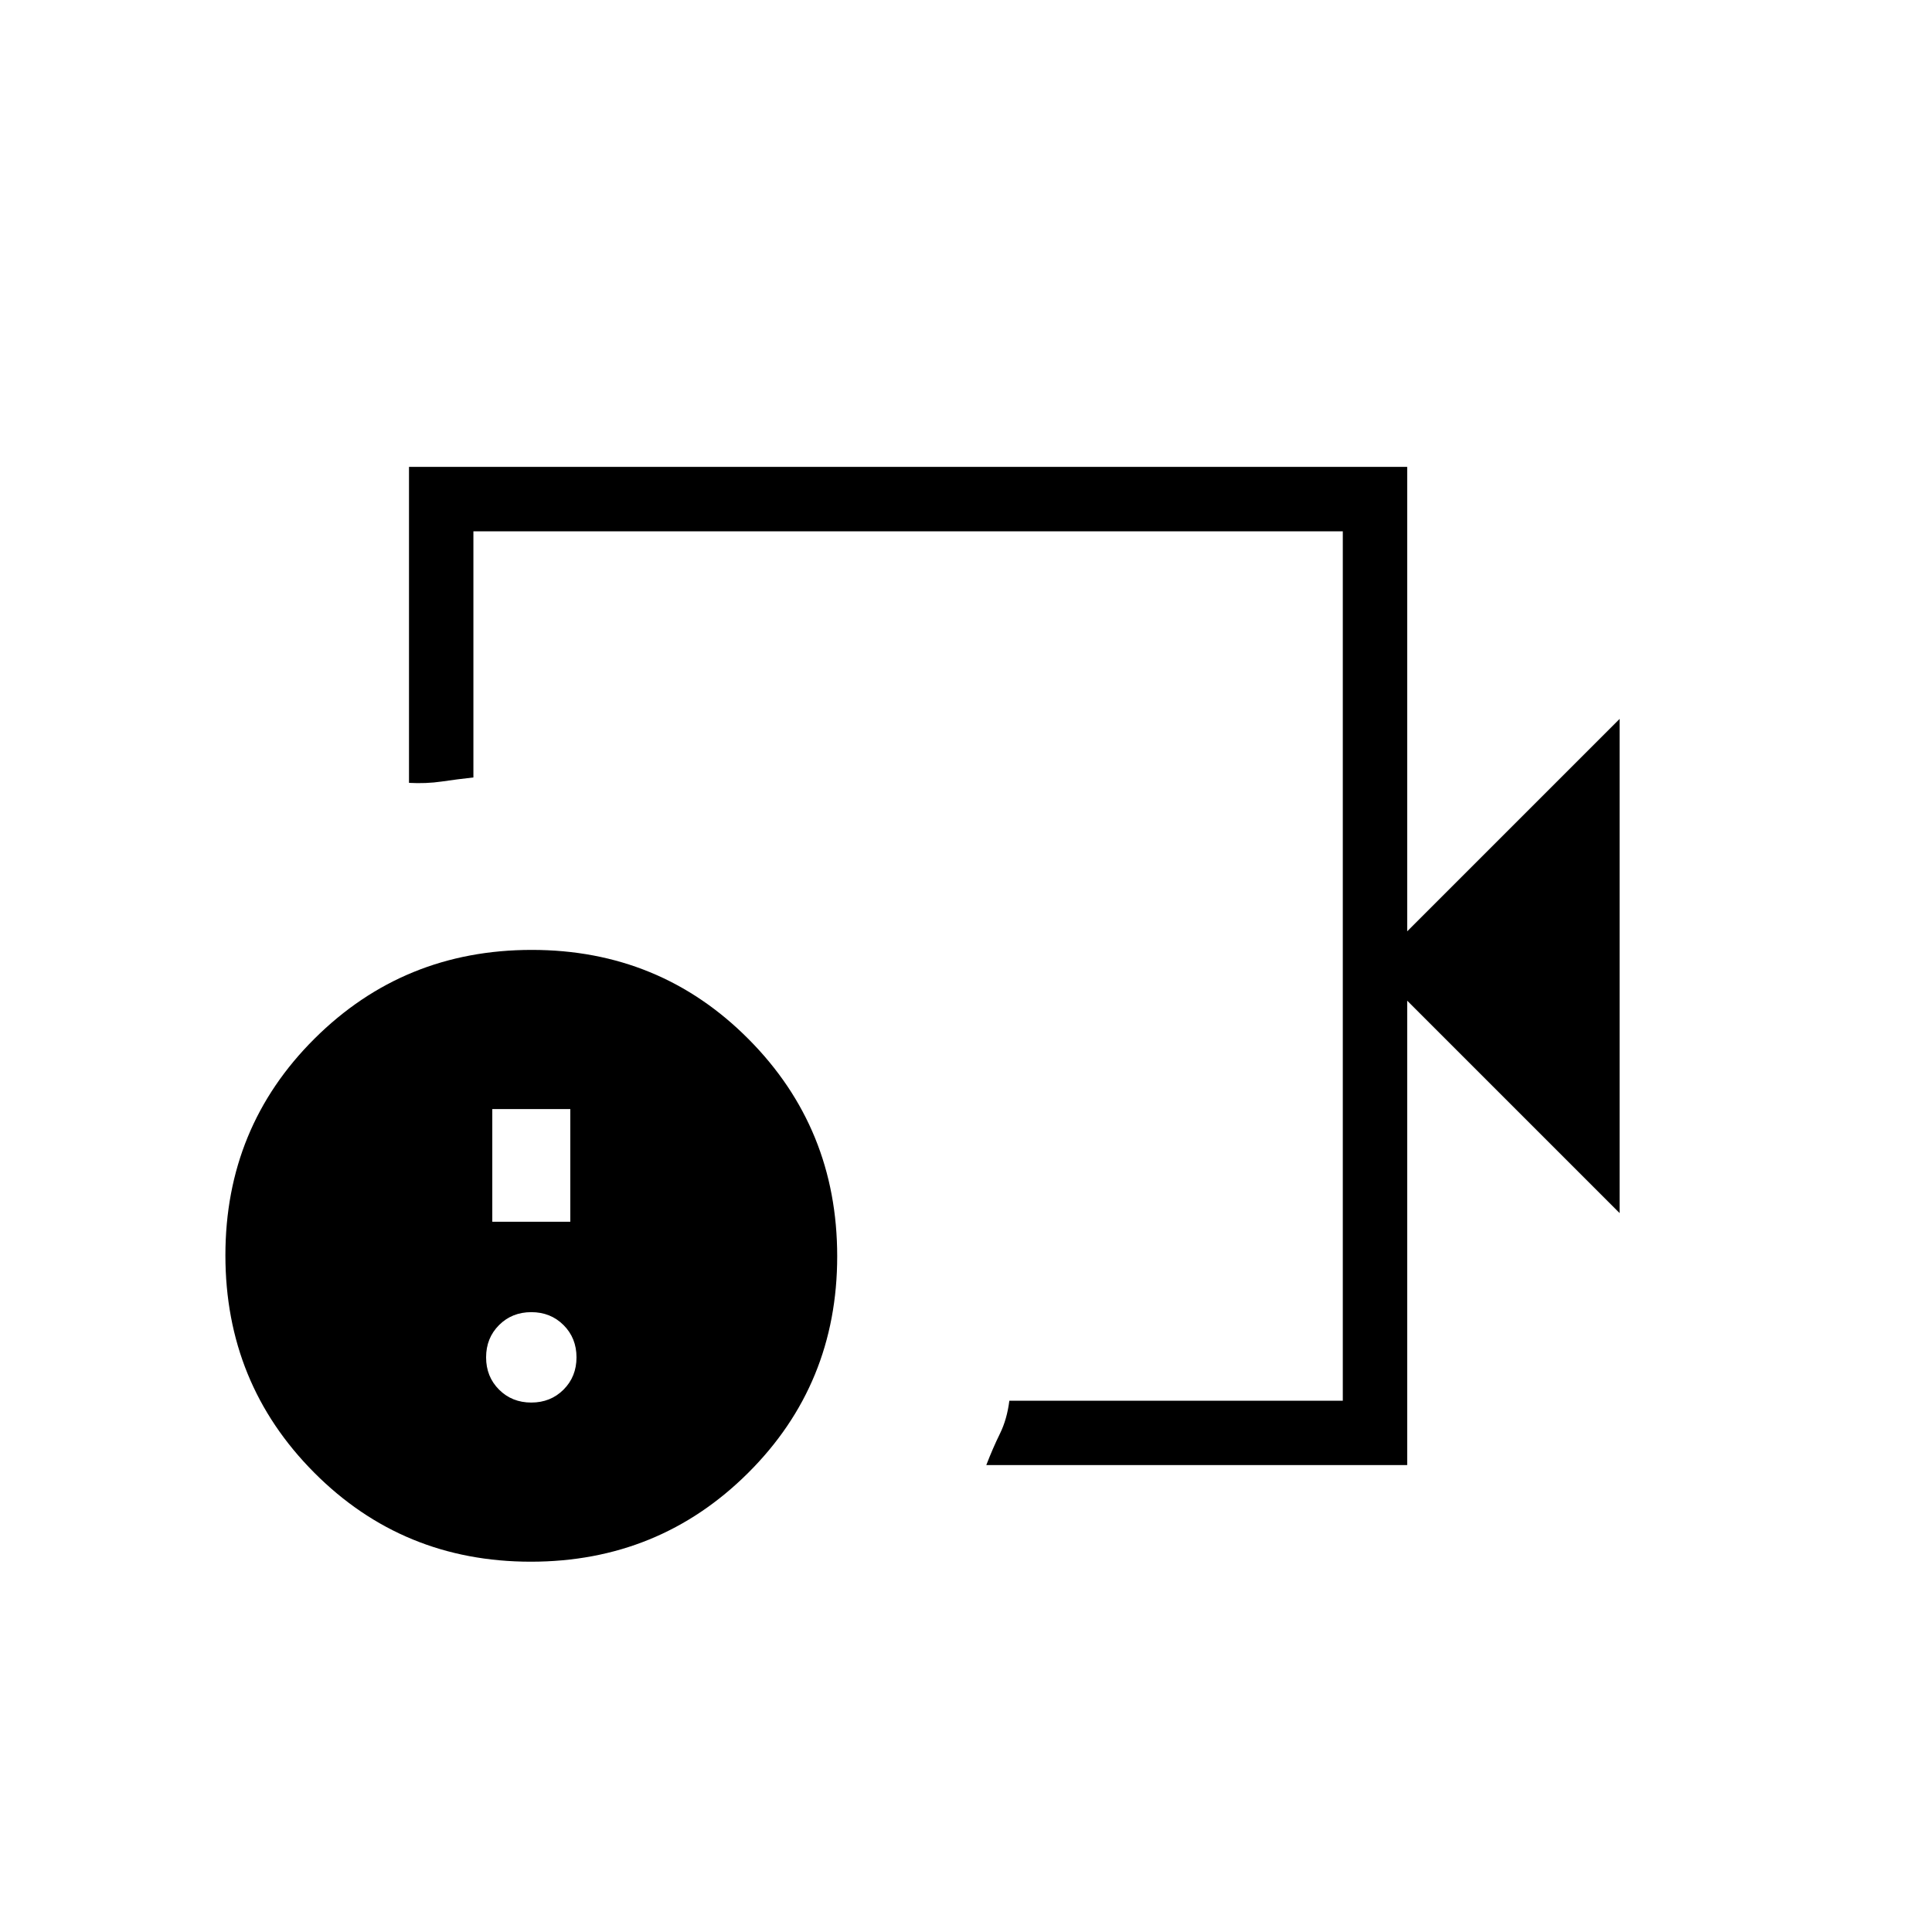 <svg xmlns="http://www.w3.org/2000/svg" height="20" viewBox="0 -960 960 960" width="20"><path d="M451.23-480Zm248 248H490.08q3.3-8.54 6.8-15.65 3.5-7.12 4.66-16.35h165.69v-432h-432v122.31q-8.23.92-15.85 2.04-7.61 1.11-16.15.65v-157h496v230.77l105.54-105.54v245.54L699.23-462.77V-232Zm-435.46 48q-63.62 0-107.69-44.3Q112-272.61 112-336.23q0-63.62 44.3-107.69Q200.61-488 264.23-488q63.62 0 107.69 44.3Q416-399.39 416-335.77q0 63.62-44.3 107.69Q327.39-184 263.77-184Zm.23-79.08q9.6 0 16.03-6.43 6.43-6.43 6.43-16.03 0-9.6-6.43-16.03Q273.6-308 264-308q-9.6 0-16.03 6.43-6.43 6.43-6.43 16.03 0 9.6 6.43 16.03 6.43 6.43 16.03 6.43Zm-19.38-89.84h38.76v-56h-38.76v56Z"/></svg>